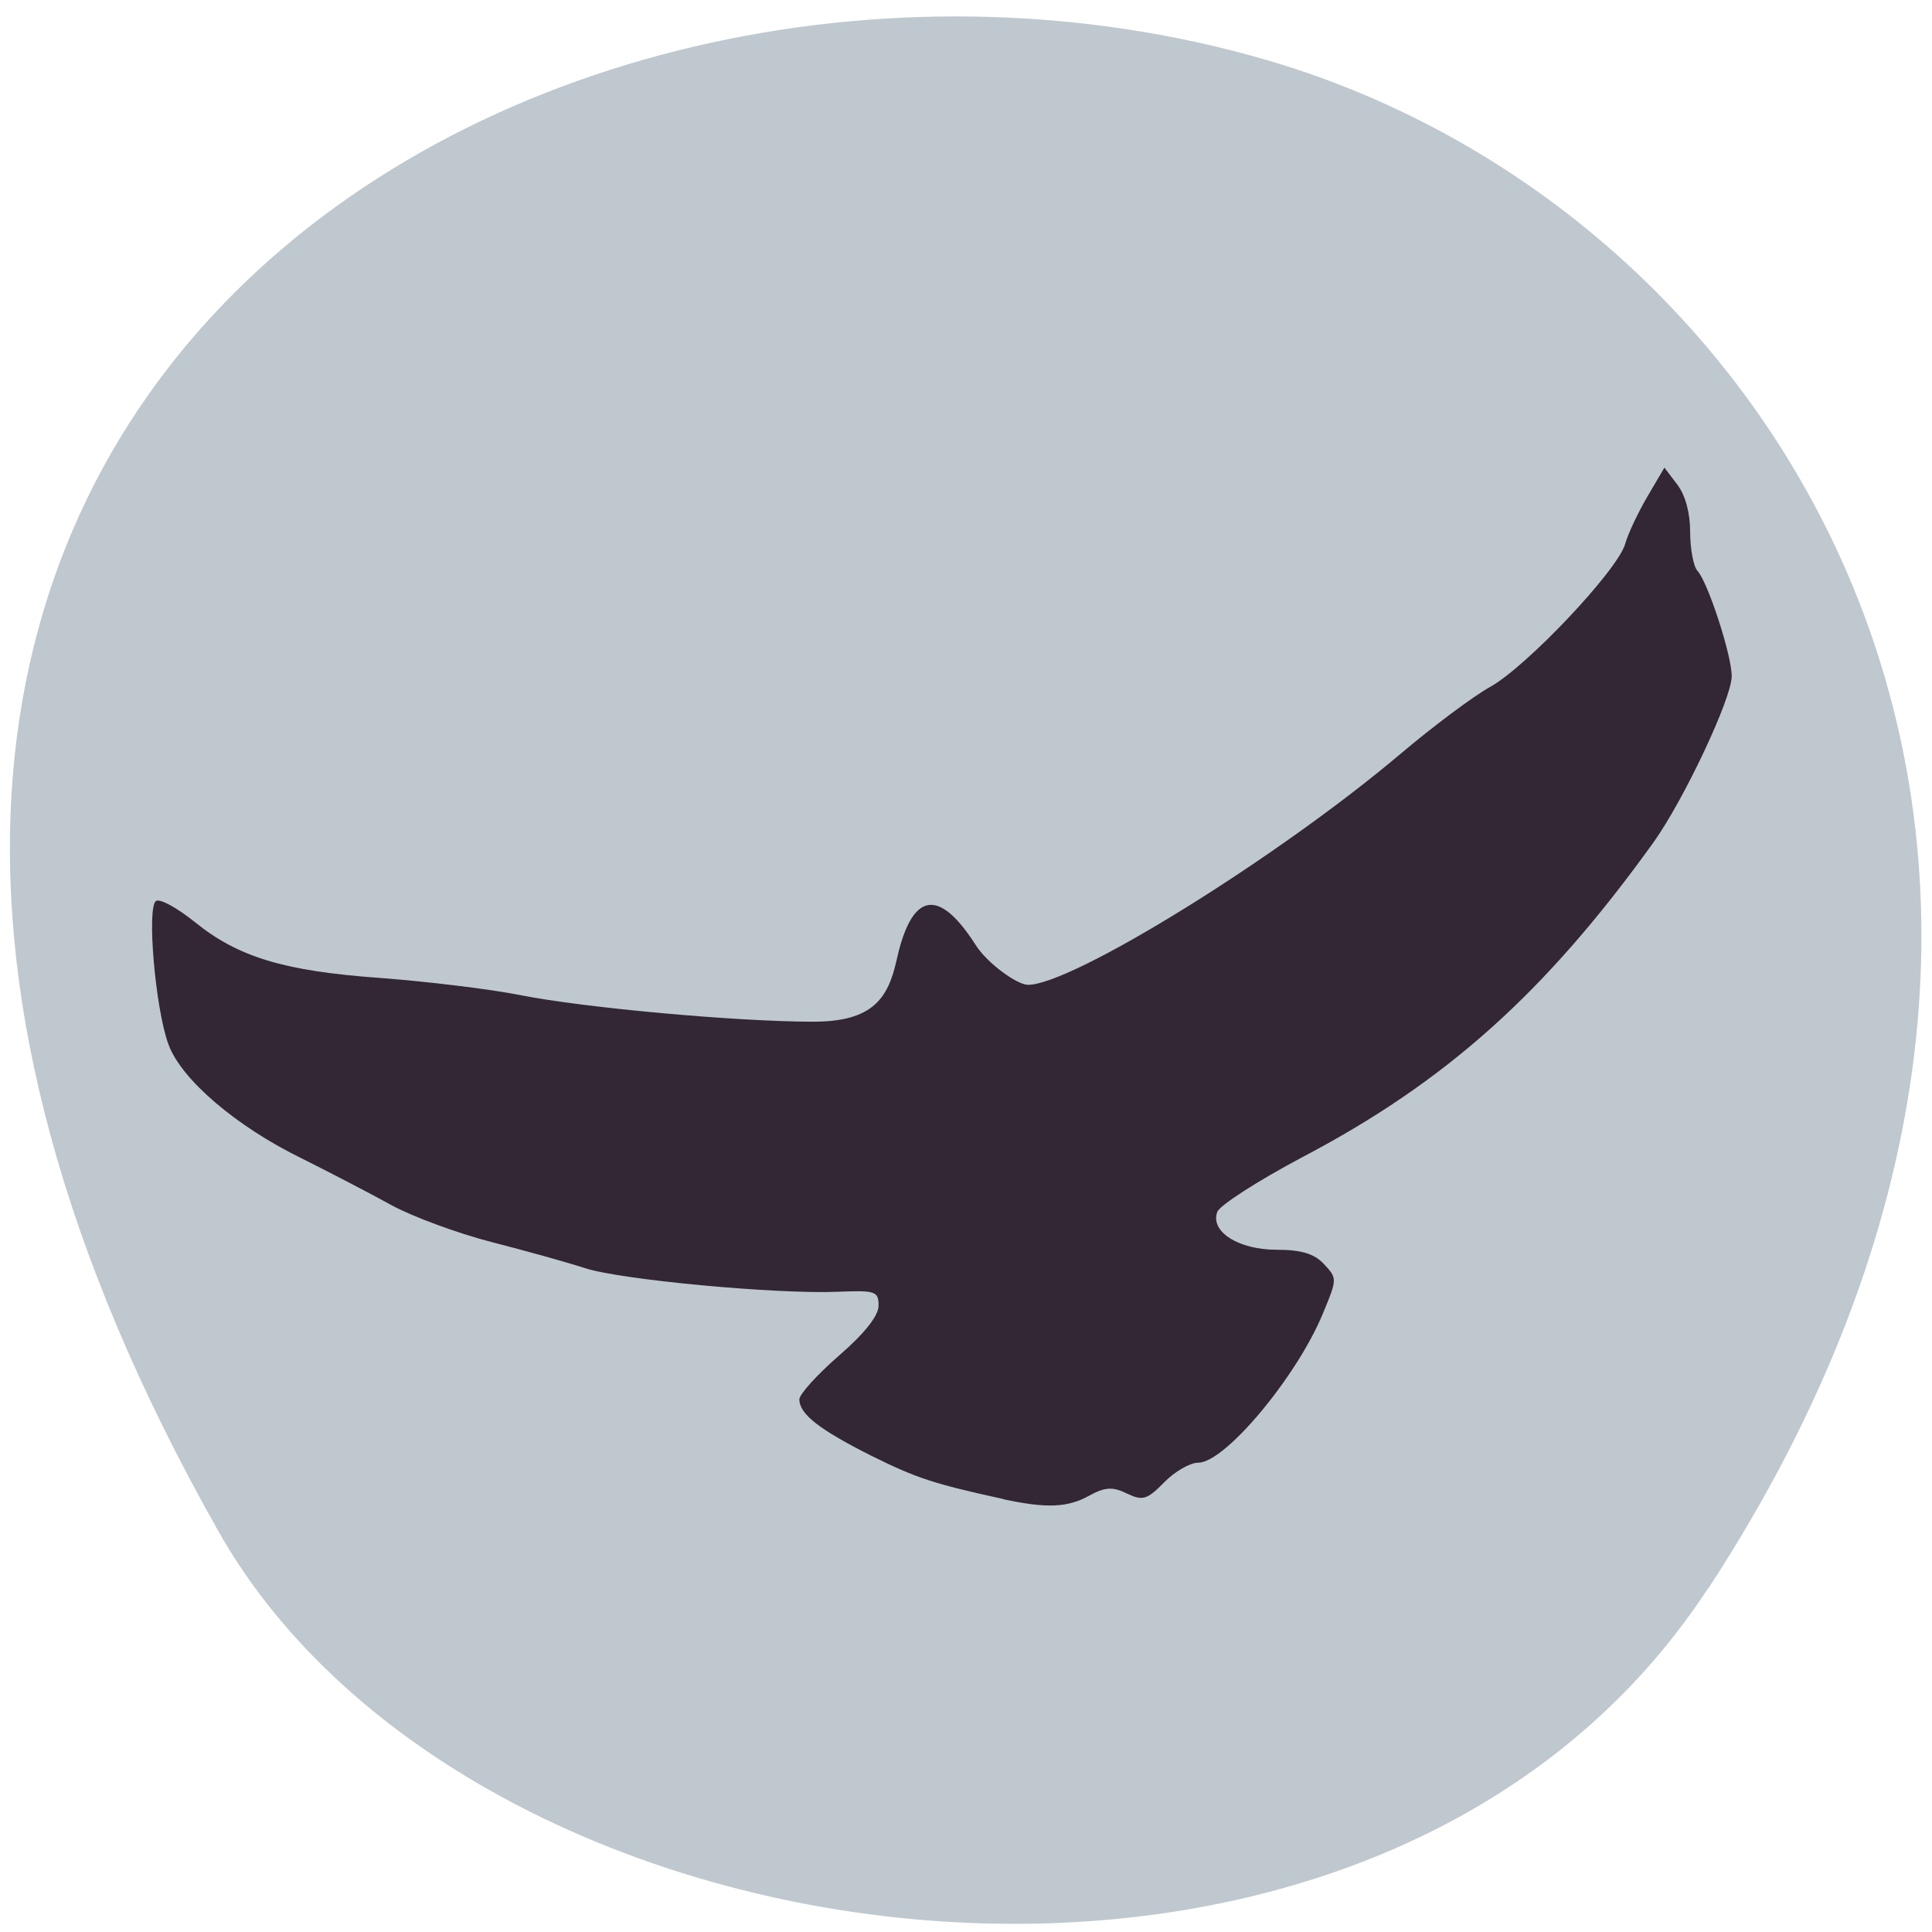 <svg xmlns="http://www.w3.org/2000/svg" viewBox="0 0 24 24"><path d="m 21.22 19.734 c 5.84 -8.926 1.129 -17.06 -5.484 -18.988 c -8.898 -2.594 -20.977 4.227 -13.02 18.281 c 3.164 5.586 14.34 7.07 18.5 0.707" fill="#bfc8cf"/><path d="m 12.461 18.621 c -0.859 -0.188 -1.074 -0.258 -1.633 -0.535 c -0.652 -0.328 -0.898 -0.52 -0.898 -0.703 c 0 -0.063 0.223 -0.309 0.492 -0.543 c 0.32 -0.277 0.492 -0.496 0.492 -0.621 c 0 -0.18 -0.039 -0.191 -0.512 -0.172 c -0.754 0.031 -2.687 -0.148 -3.133 -0.293 c -0.215 -0.07 -0.734 -0.215 -1.16 -0.324 c -0.422 -0.109 -0.984 -0.316 -1.242 -0.457 c -0.262 -0.145 -0.766 -0.406 -1.117 -0.582 c -0.816 -0.398 -1.496 -0.98 -1.656 -1.414 c -0.164 -0.438 -0.273 -1.707 -0.156 -1.785 c 0.051 -0.031 0.262 0.086 0.477 0.258 c 0.543 0.441 1.113 0.613 2.313 0.699 c 0.57 0.043 1.352 0.137 1.727 0.211 c 0.797 0.16 2.707 0.332 3.648 0.332 c 0.742 0 0.93 -0.293 1.035 -0.766 c 0.152 -0.688 0.441 -1.035 0.984 -0.184 c 0.148 0.23 0.516 0.492 0.648 0.492 c 0.551 0 3.105 -1.582 4.625 -2.867 c 0.402 -0.34 0.902 -0.715 1.113 -0.832 c 0.453 -0.25 1.586 -1.449 1.68 -1.777 c 0.035 -0.125 0.16 -0.391 0.277 -0.59 l 0.211 -0.359 l 0.16 0.211 c 0.102 0.133 0.16 0.355 0.16 0.594 c 0 0.211 0.043 0.426 0.09 0.477 c 0.129 0.137 0.426 1.047 0.426 1.309 c 0 0.277 -0.598 1.543 -0.973 2.066 c -1.336 1.859 -2.57 2.969 -4.363 3.91 c -0.551 0.293 -1.027 0.598 -1.055 0.68 c -0.09 0.242 0.262 0.469 0.738 0.469 c 0.301 0 0.465 0.047 0.586 0.176 c 0.168 0.18 0.168 0.184 -0.012 0.617 c -0.324 0.785 -1.215 1.852 -1.547 1.852 c -0.102 0 -0.293 0.109 -0.426 0.246 c -0.211 0.215 -0.266 0.23 -0.461 0.137 c -0.176 -0.086 -0.27 -0.082 -0.469 0.027 c -0.266 0.148 -0.527 0.16 -1.07 0.043" fill="#332635"/></svg>